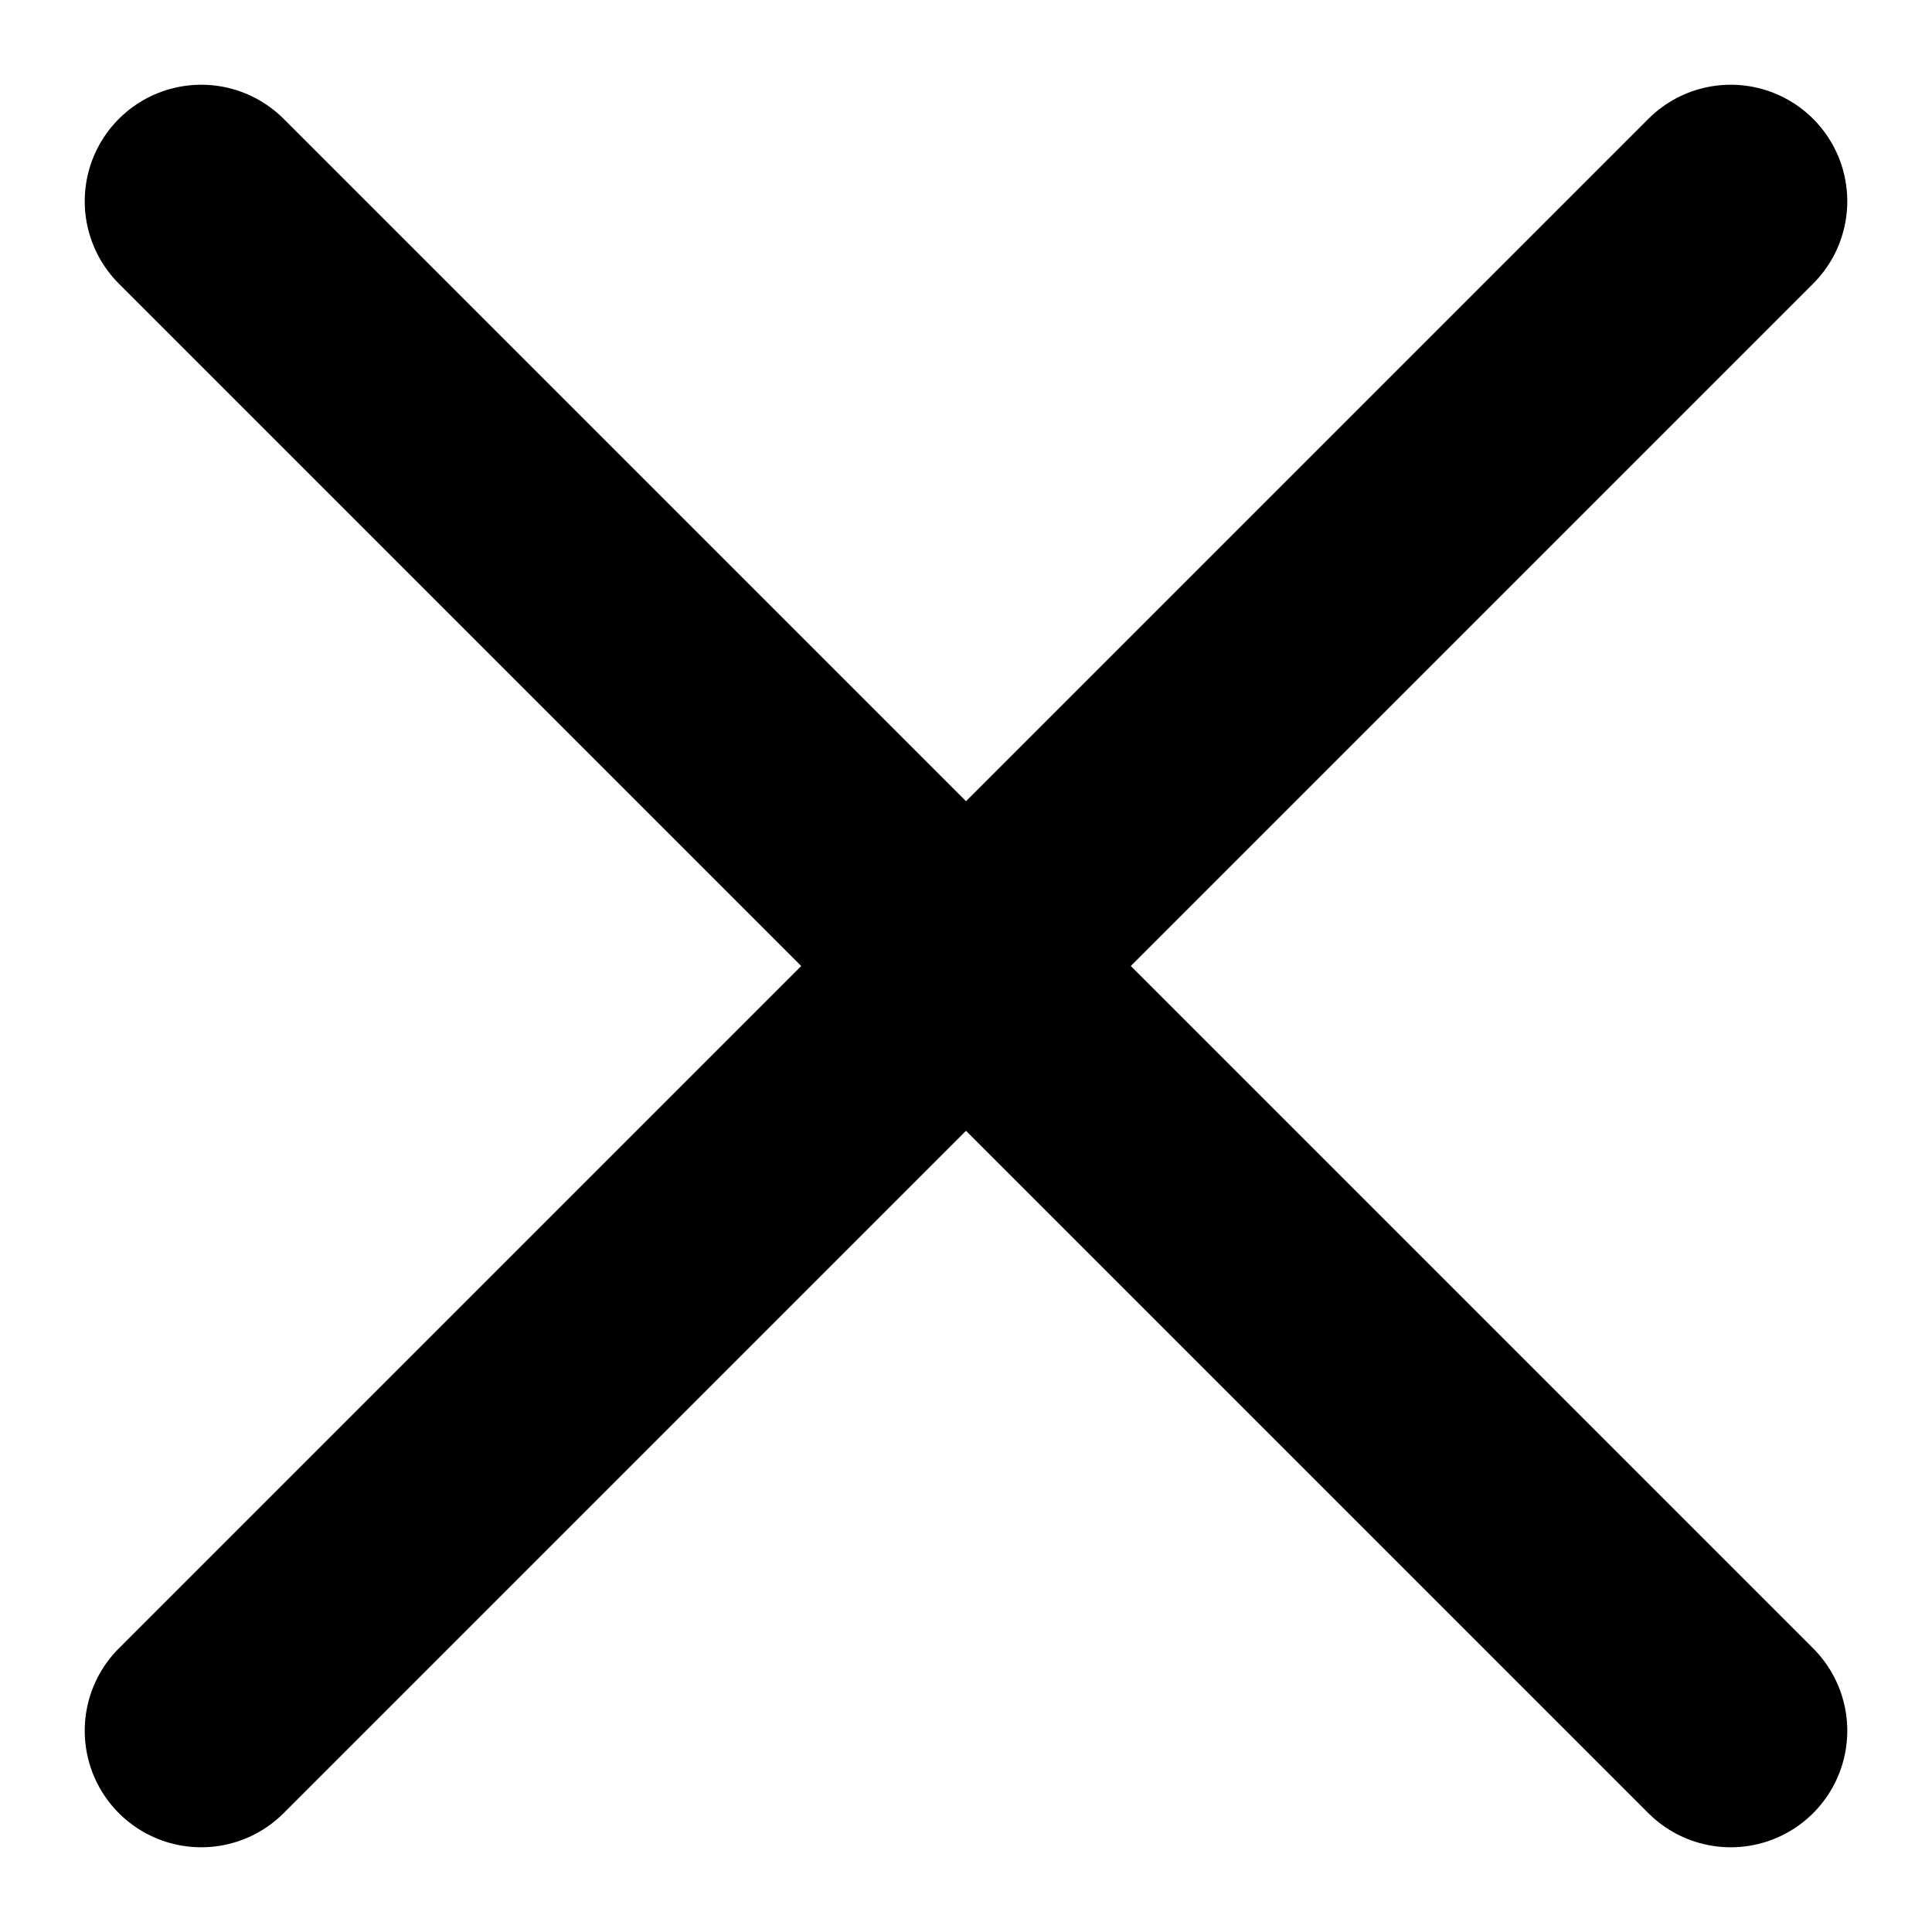 <svg viewBox="0 0 24 24" xmlns="http://www.w3.org/2000/svg">
  <g stroke-width="2.895" fill="none" fill-rule="evenodd" stroke-linecap="round" stroke-linejoin="round">
    <path stroke="currentColor" d="m21.5 2.5-19 19"/>
    <path stroke="currentColor" class="stroke-accent" d="m2.5 2.5 19 19"/>
  </g>
</svg>
